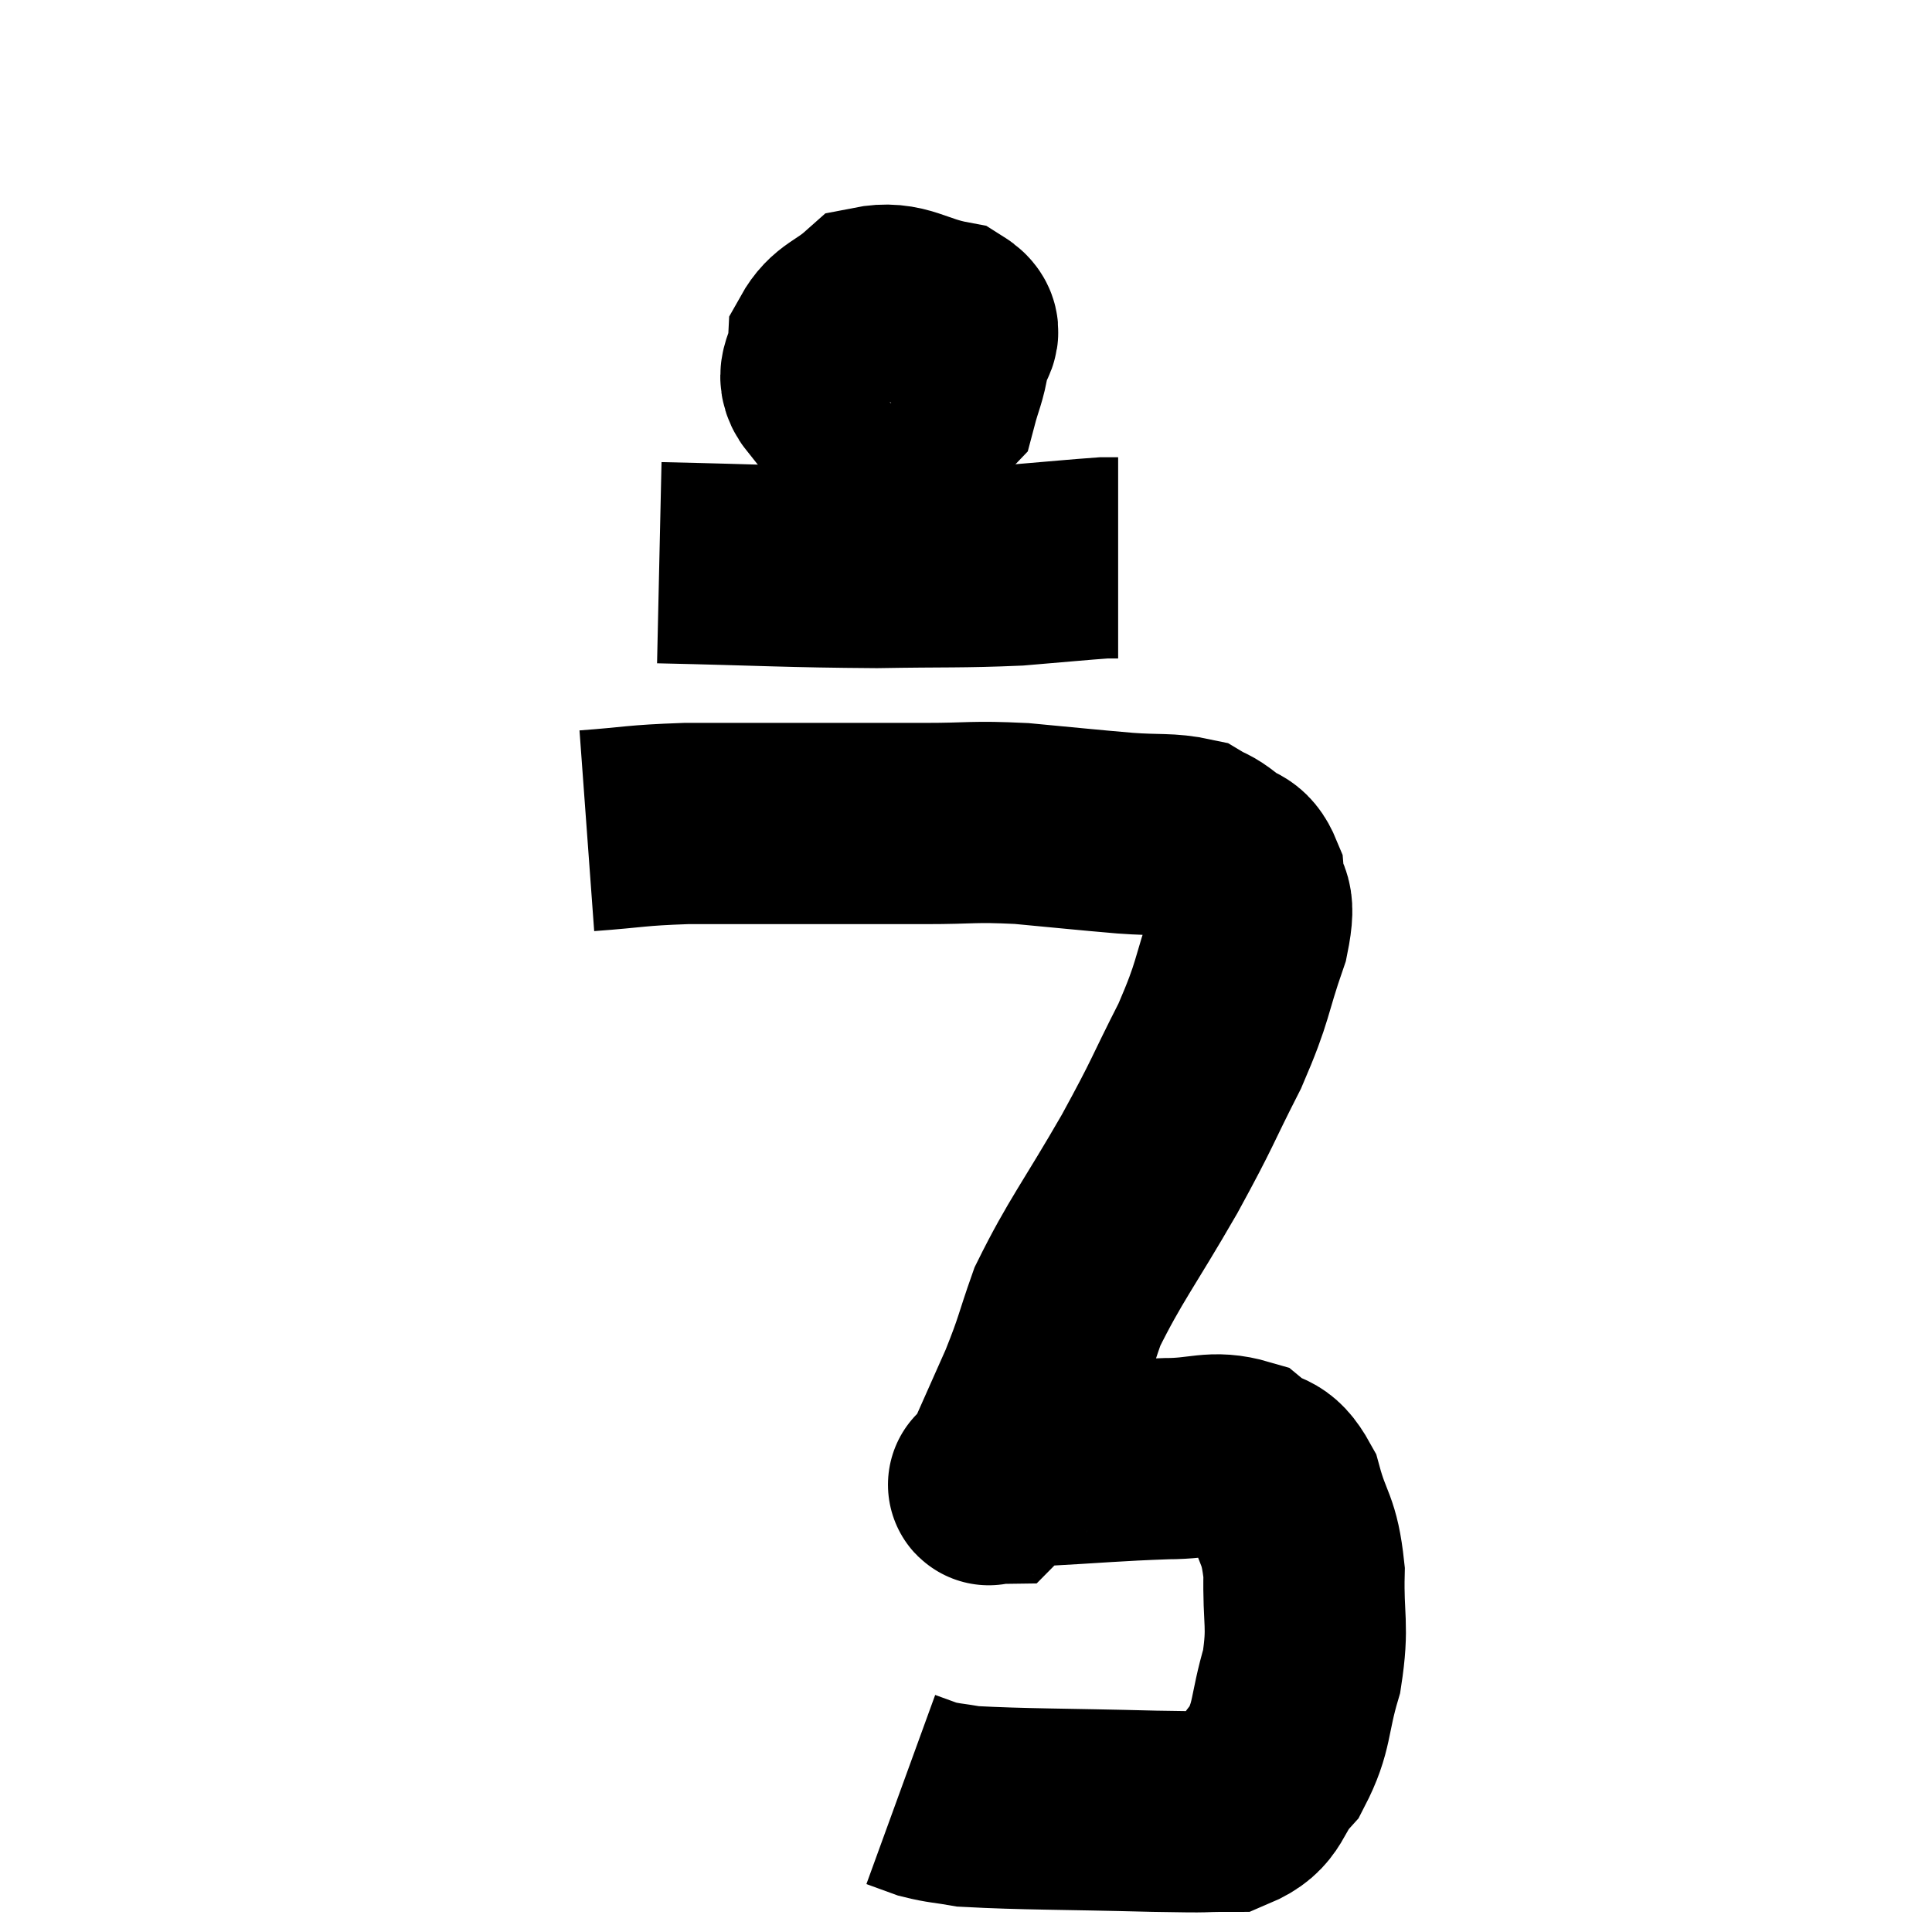 <svg width="48" height="48" viewBox="0 0 48 48" xmlns="http://www.w3.org/2000/svg"><path d="M 21.3 8.1 C 21.15 8.4, 20.985 8.31, 21 8.7 C 21.18 9.18, 20.985 9.345, 21.36 9.66 C 21.93 9.81, 22.02 9.885, 22.5 9.96 C 22.89 9.96, 23.01 10.245, 23.28 9.96 C 23.43 9.39, 23.505 9.315, 23.58 8.82 C 23.58 8.4, 24.06 8.28, 23.58 7.98 C 22.62 7.8, 22.41 7.47, 21.66 7.62 C 21.12 8.1, 20.865 8.07, 20.58 8.58 C 20.55 9.12, 20.22 9.285, 20.52 9.66 C 21.15 9.87, 21.315 10.17, 21.78 10.08 C 22.08 9.69, 22.23 9.69, 22.38 9.3 C 22.38 8.91, 22.425 8.79, 22.38 8.52 C 22.29 8.37, 22.455 7.95, 22.2 8.22 C 21.78 8.91, 21.57 9.195, 21.36 9.6 L 21.36 9.84" fill="none" stroke="black" stroke-width="5"></path><path d="M 16.38 13.98 C 19.08 14.04, 19.56 14.085, 21.78 14.1 C 23.52 14.07, 23.85 14.1, 25.26 14.04 C 26.34 13.95, 26.79 13.905, 27.42 13.86 C 27.6 13.86, 27.69 13.86, 27.78 13.86 L 27.78 13.86" fill="none" stroke="black" stroke-width="5"></path><path d="M 14.58 20.64 C 15.81 20.55, 15.75 20.505, 17.04 20.46 C 18.39 20.46, 18.255 20.46, 19.74 20.46 C 21.36 20.46, 21.57 20.46, 22.98 20.46 C 24.18 20.46, 24.135 20.4, 25.38 20.46 C 26.67 20.58, 26.91 20.61, 27.96 20.7 C 28.77 20.76, 29.025 20.7, 29.58 20.82 C 29.88 21, 29.85 20.925, 30.18 21.18 C 30.54 21.51, 30.69 21.33, 30.9 21.84 C 30.96 22.53, 31.23 22.185, 31.02 23.22 C 30.54 24.6, 30.675 24.555, 30.06 25.98 C 29.31 27.45, 29.445 27.3, 28.56 28.92 C 27.54 30.69, 27.21 31.065, 26.52 32.46 C 26.16 33.48, 26.22 33.45, 25.8 34.5 C 25.32 35.58, 25.08 36.12, 24.84 36.66 C 24.84 36.66, 24.87 36.615, 24.84 36.66 C 24.78 36.75, 24.765 36.795, 24.72 36.84 C 24.69 36.84, 24.42 36.945, 24.66 36.84 C 25.17 36.63, 24.6 36.57, 25.68 36.42 C 27.33 36.33, 27.69 36.285, 28.98 36.24 C 29.91 36.24, 30.12 36.03, 30.84 36.24 C 31.35 36.66, 31.47 36.375, 31.86 37.08 C 32.13 38.07, 32.28 37.95, 32.4 39.06 C 32.37 40.29, 32.52 40.35, 32.34 41.52 C 32.01 42.63, 32.13 42.87, 31.68 43.74 C 31.11 44.37, 31.29 44.685, 30.54 45 C 29.61 45, 30.3 45.03, 28.68 45 C 26.37 44.94, 25.47 44.955, 24.06 44.88 C 23.55 44.79, 23.46 44.805, 23.04 44.7 L 22.38 44.46" fill="none" stroke="black" stroke-width="5"></path></svg>